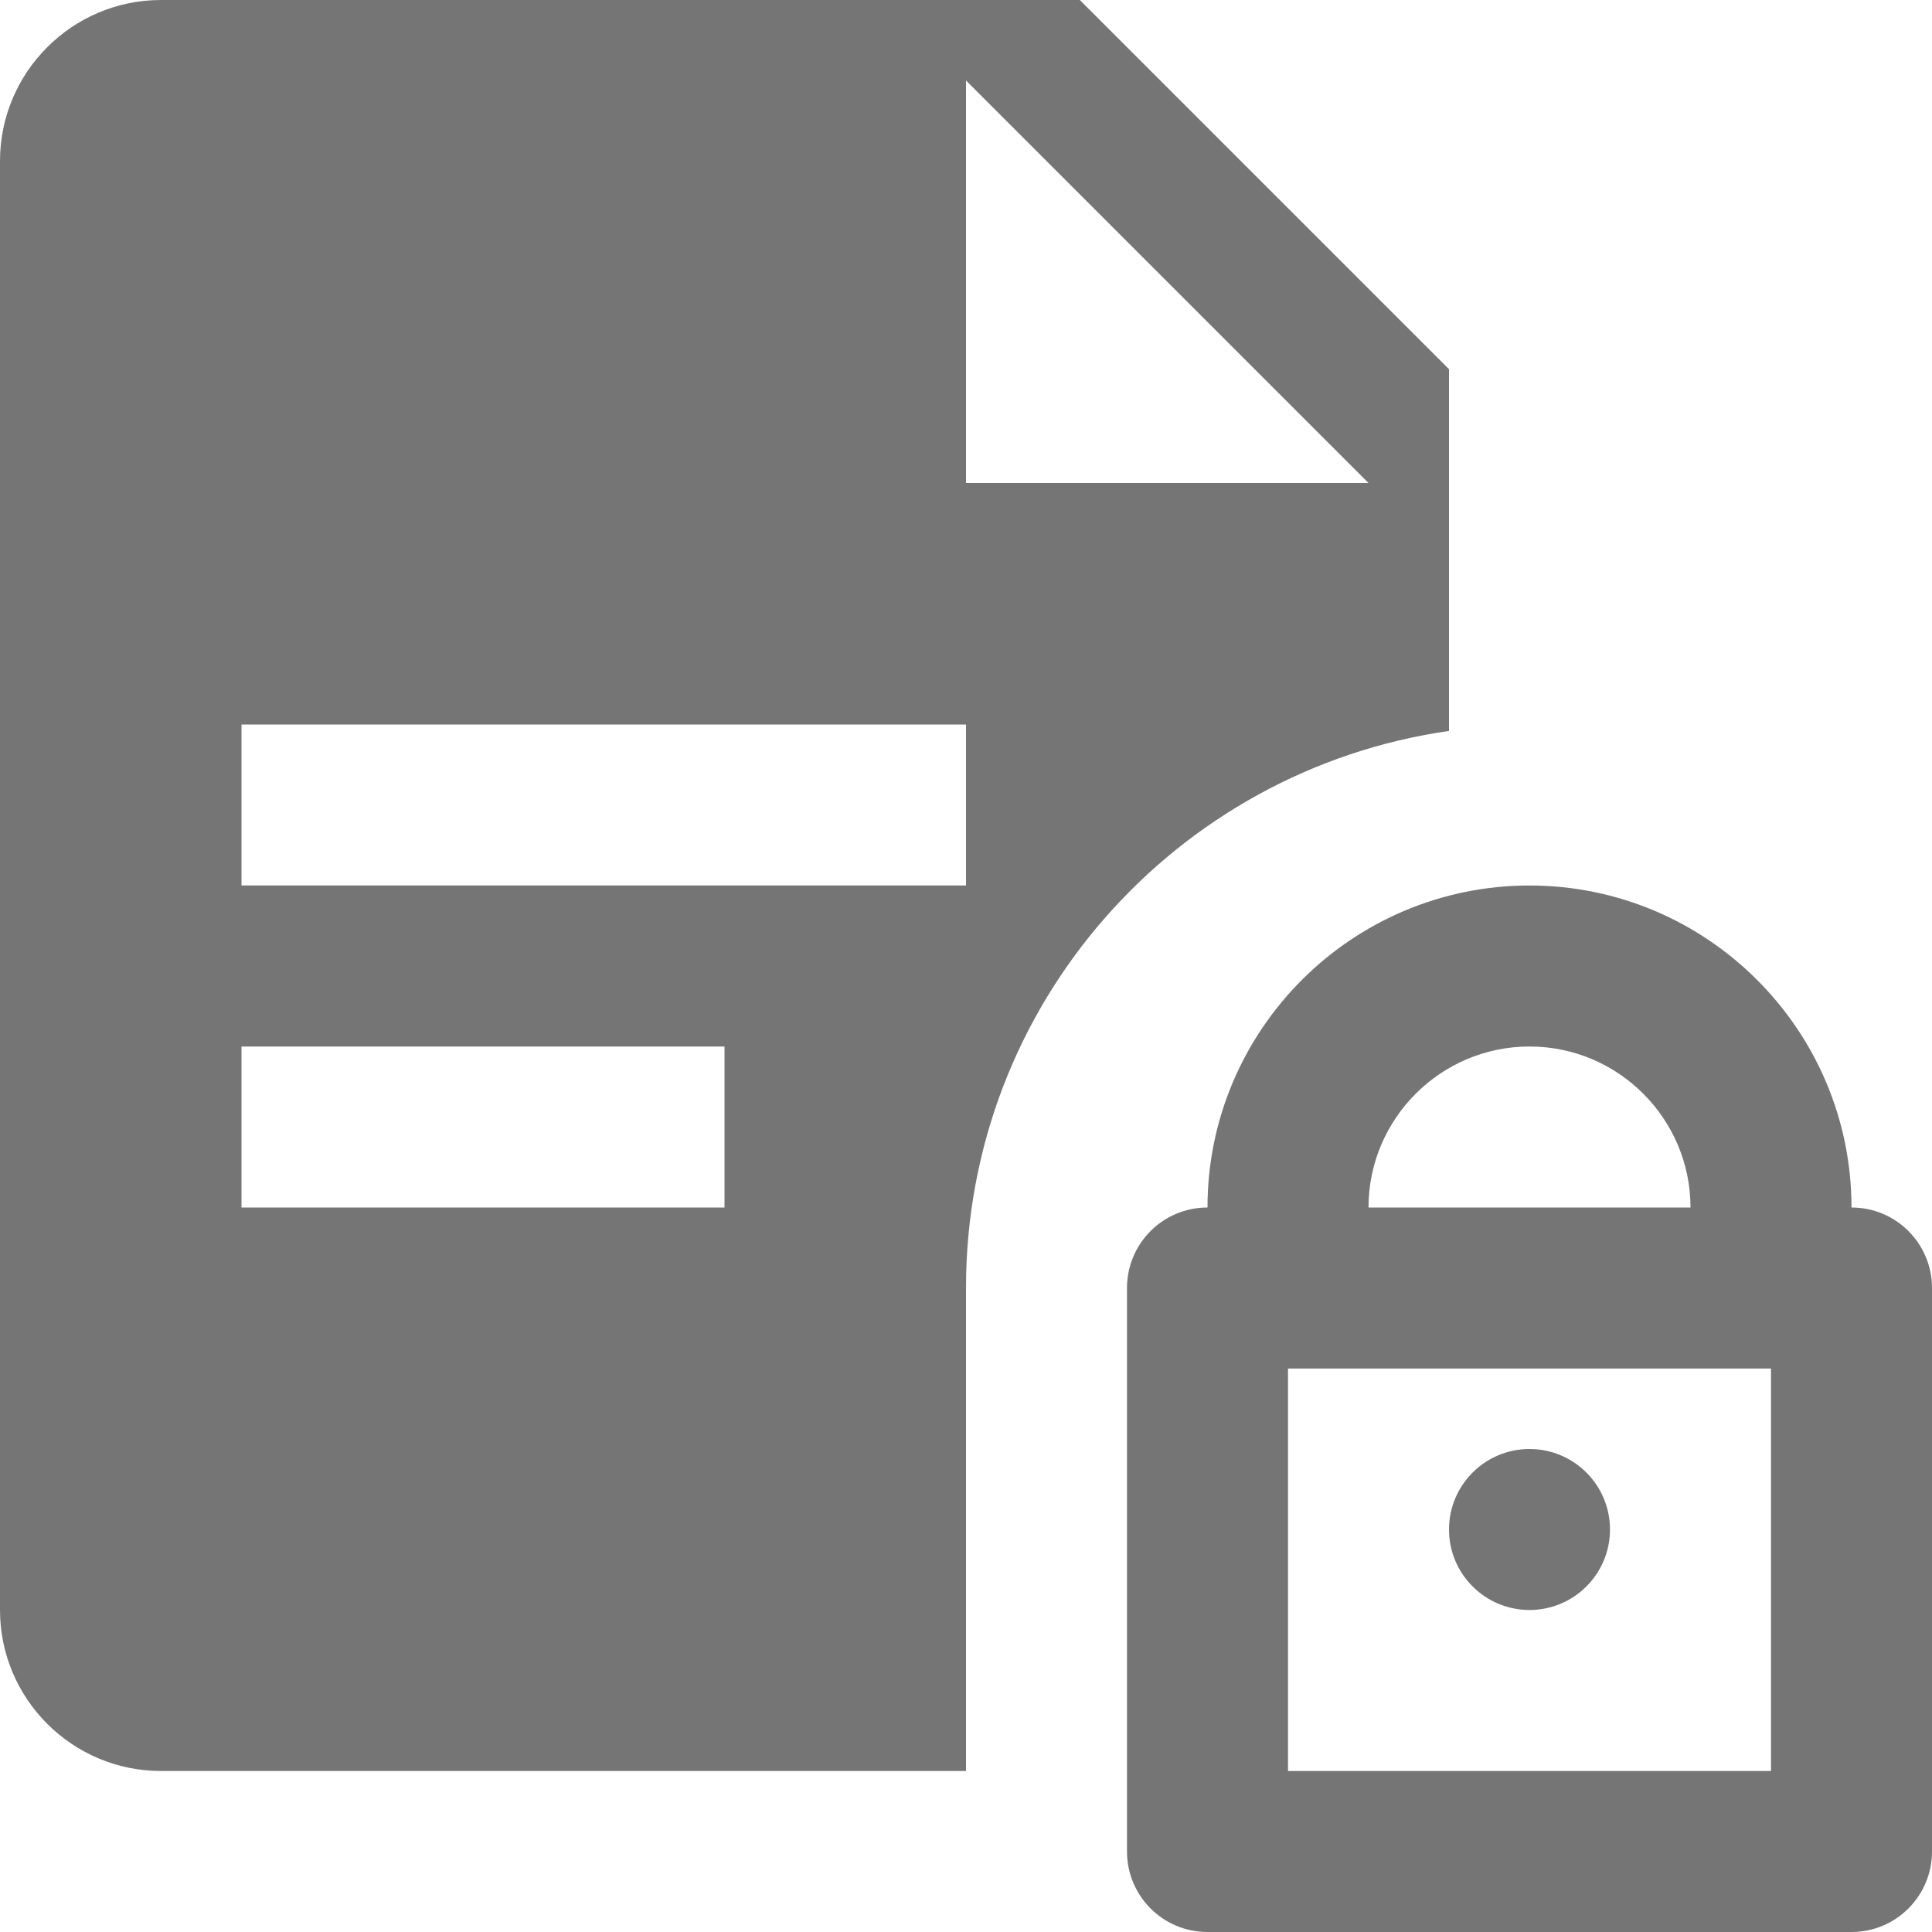 <?xml version="1.0" encoding="utf-8"?>
<!-- Generator: Adobe Illustrator 17.1.0, SVG Export Plug-In . SVG Version: 6.00 Build 0)  -->
<!DOCTYPE svg PUBLIC "-//W3C//DTD SVG 1.1//EN" "http://www.w3.org/Graphics/SVG/1.1/DTD/svg11.dtd">
<svg version="1.1" xmlns="http://www.w3.org/2000/svg" xmlns:xlink="http://www.w3.org/1999/xlink" x="0px" y="0px" width="24px"
	 height="24px" viewBox="0 0 24 24" enable-background="new 0 0 24 24" xml:space="preserve">
<g id="Frame_-_24px">
	<rect fill="none" width="24" height="24"/>
</g>
<g id="Filled_Icons">
	<g>
		<path fill="#757575" d="M18,9.08V4.586L13.414,0H2C0.897,0,0,0.898,0,2v18c0,1.103,0.897,2,2,2h10v-6
			C12,12.474,14.609,9.566,18,9.08z M9,15H3v-2h6V15z M12,11H3V9h9V11z M12,1l5,5h-5V1z"/>
		<path fill="#757575" d="M23,15c0-2.206-1.794-4-4-4s-4,1.794-4,4c-0.553,0-1,0.447-1,1v7c0,0.553,0.447,1,1,1h8
			c0.553,0,1-0.447,1-1v-7C24,15.447,23.553,15,23,15z M19,13c1.103,0,2,0.898,2,2h-4C17,13.898,17.897,13,19,13z M22,22h-6v-5h6V22
			z"/>
		<circle fill="#757575" cx="19" cy="19" r="1"/>
	</g>
</g>
</svg>
